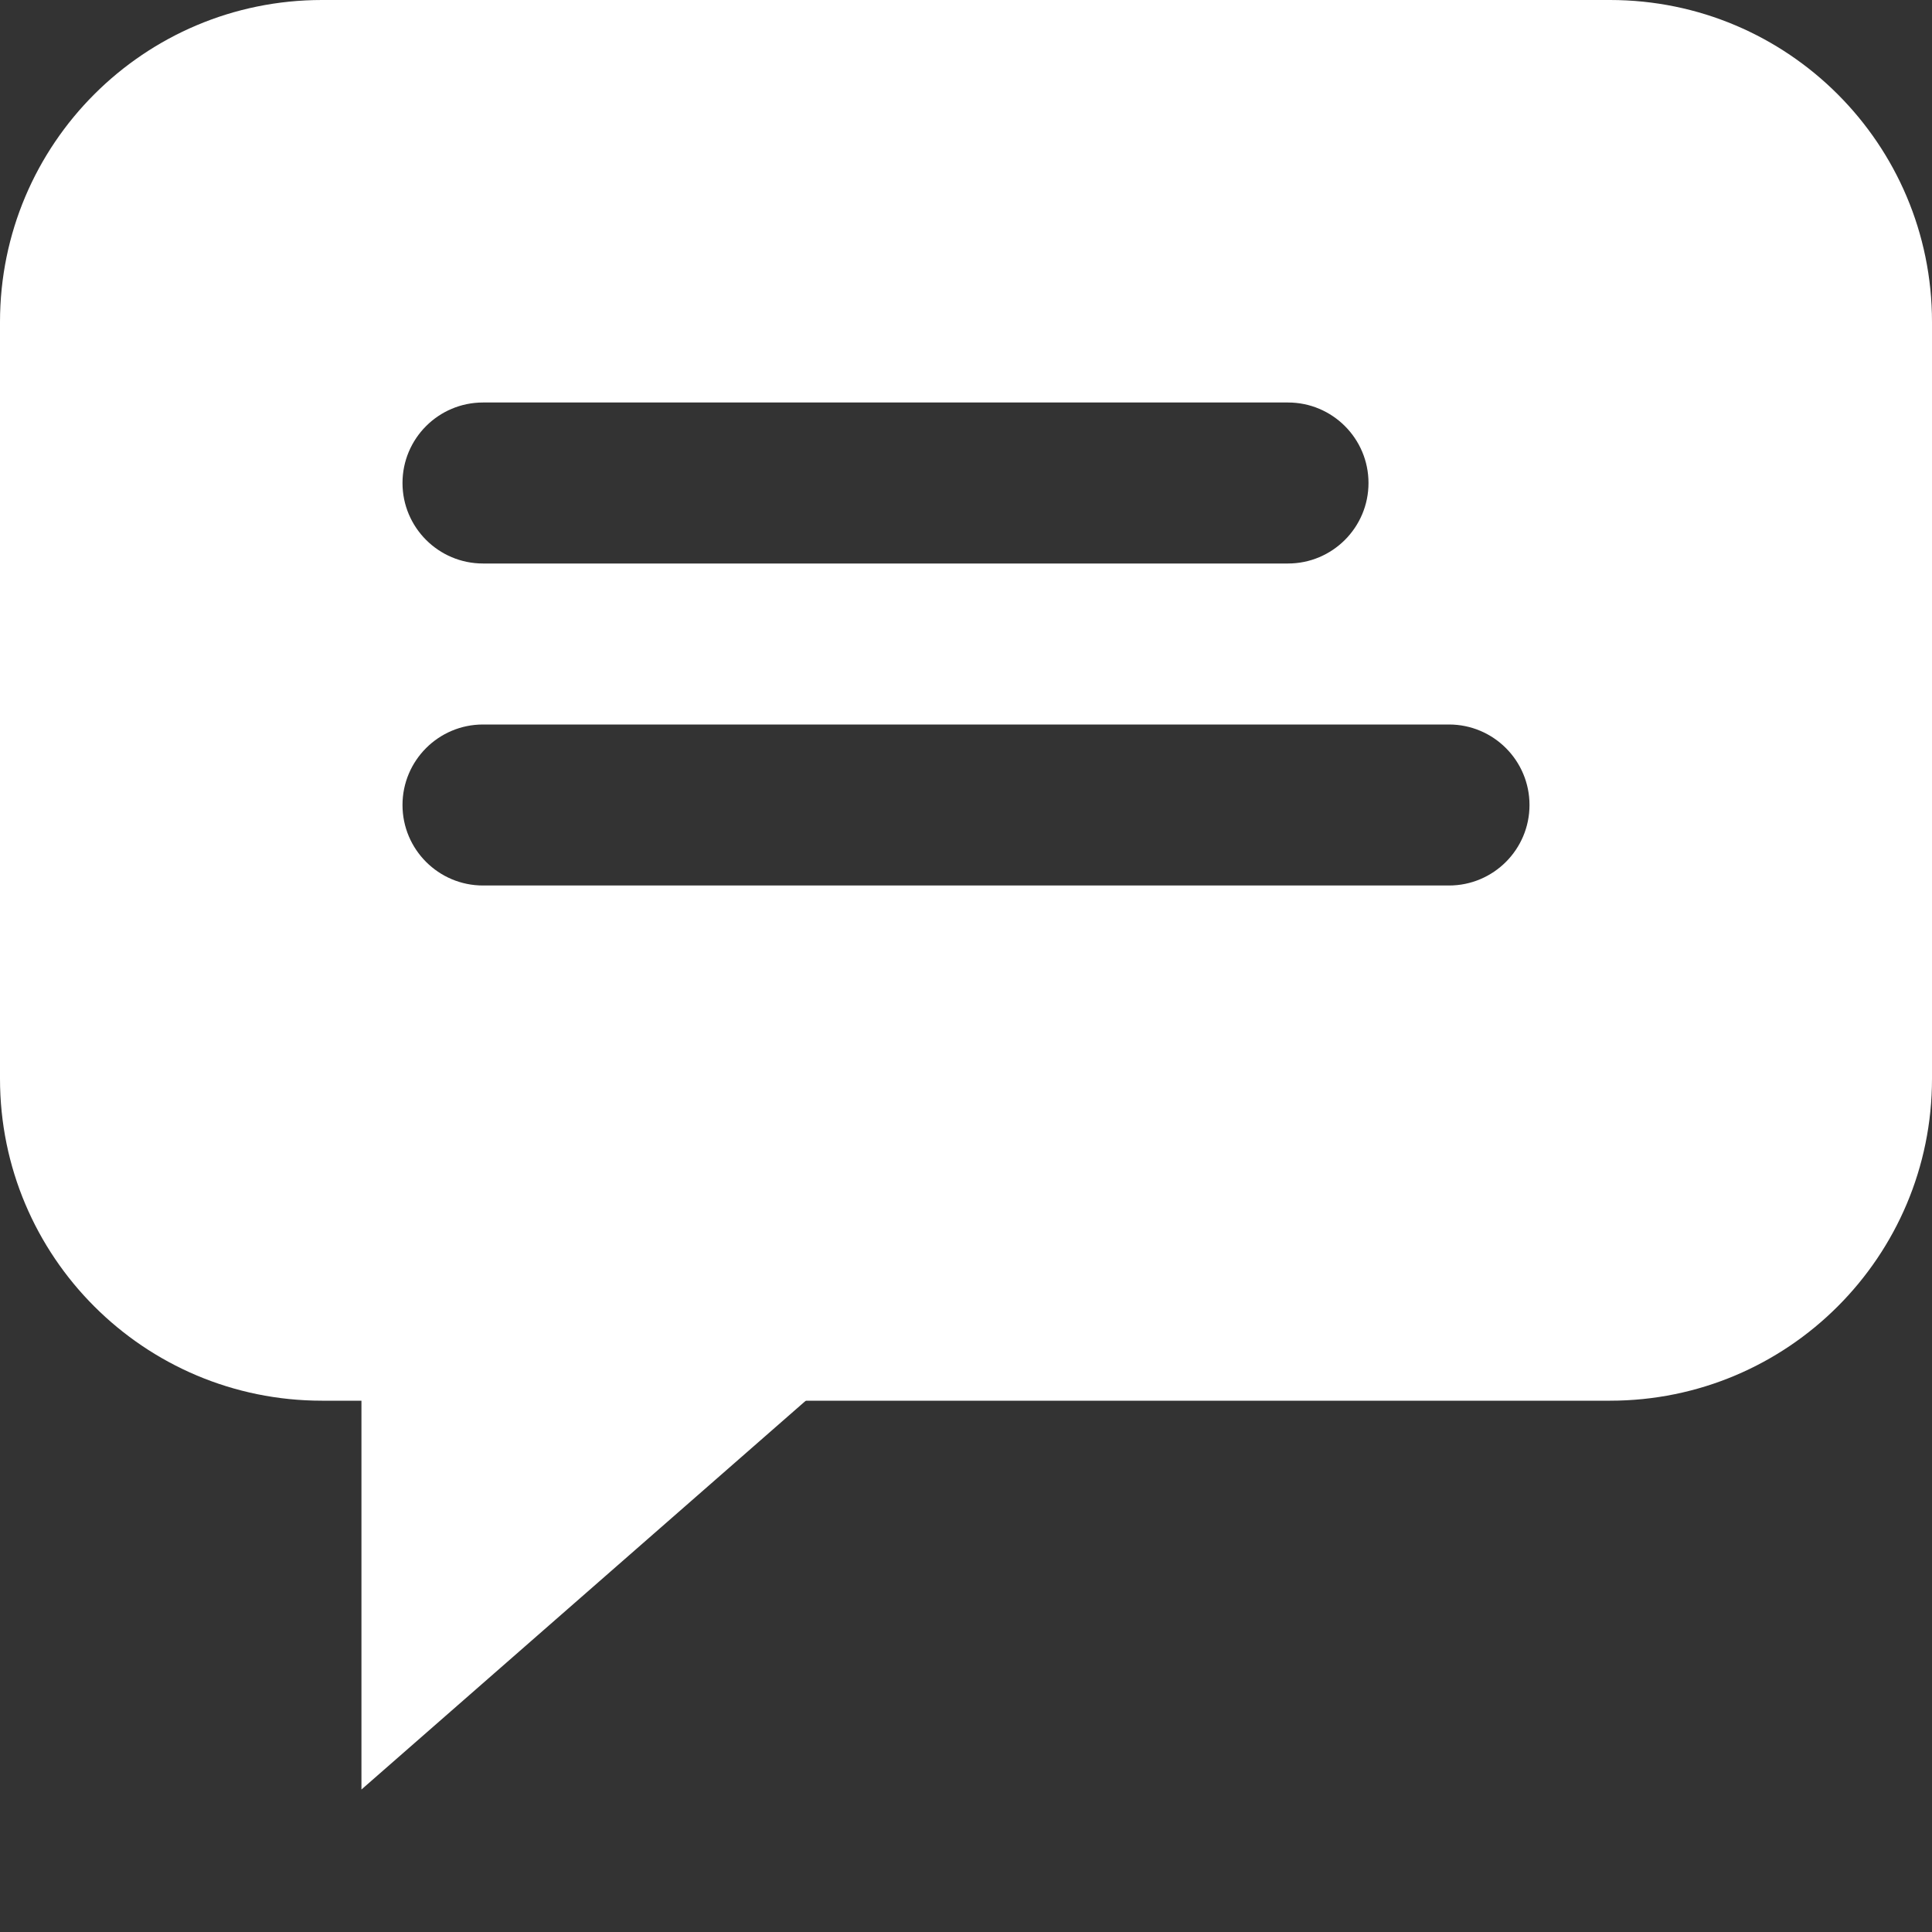 <svg width="12" height="12" viewBox="0 0 12 12" fill="none" xmlns="http://www.w3.org/2000/svg">
<rect x="0" y="0" width="12" height="12" fill="#333333" stroke="none"/>
<path d="M2.245 11.115L5.367 8.383L2.245 7.603V11.115Z" fill="white"/>
<path fill-rule="evenodd" clip-rule="evenodd" d="M12 2C12 0.895 11.105 0 10 0H2C0.895 0 0 0.895 0 2V6.7C0 7.805 0.895 8.7 2 8.7H10C11.105 8.7 12 7.805 12 6.7V2ZM2.5 3C2.5 2.724 2.724 2.5 3 2.5H8C8.276 2.5 8.5 2.724 8.5 3C8.5 3.276 8.276 3.5 8 3.5H3C2.724 3.5 2.5 3.276 2.5 3ZM3 4.5C2.724 4.5 2.5 4.724 2.5 5C2.5 5.276 2.724 5.5 3 5.5H9C9.276 5.5 9.5 5.276 9.5 5C9.5 4.724 9.276 4.5 9 4.5H3Z" fill="white"/>
</svg>
